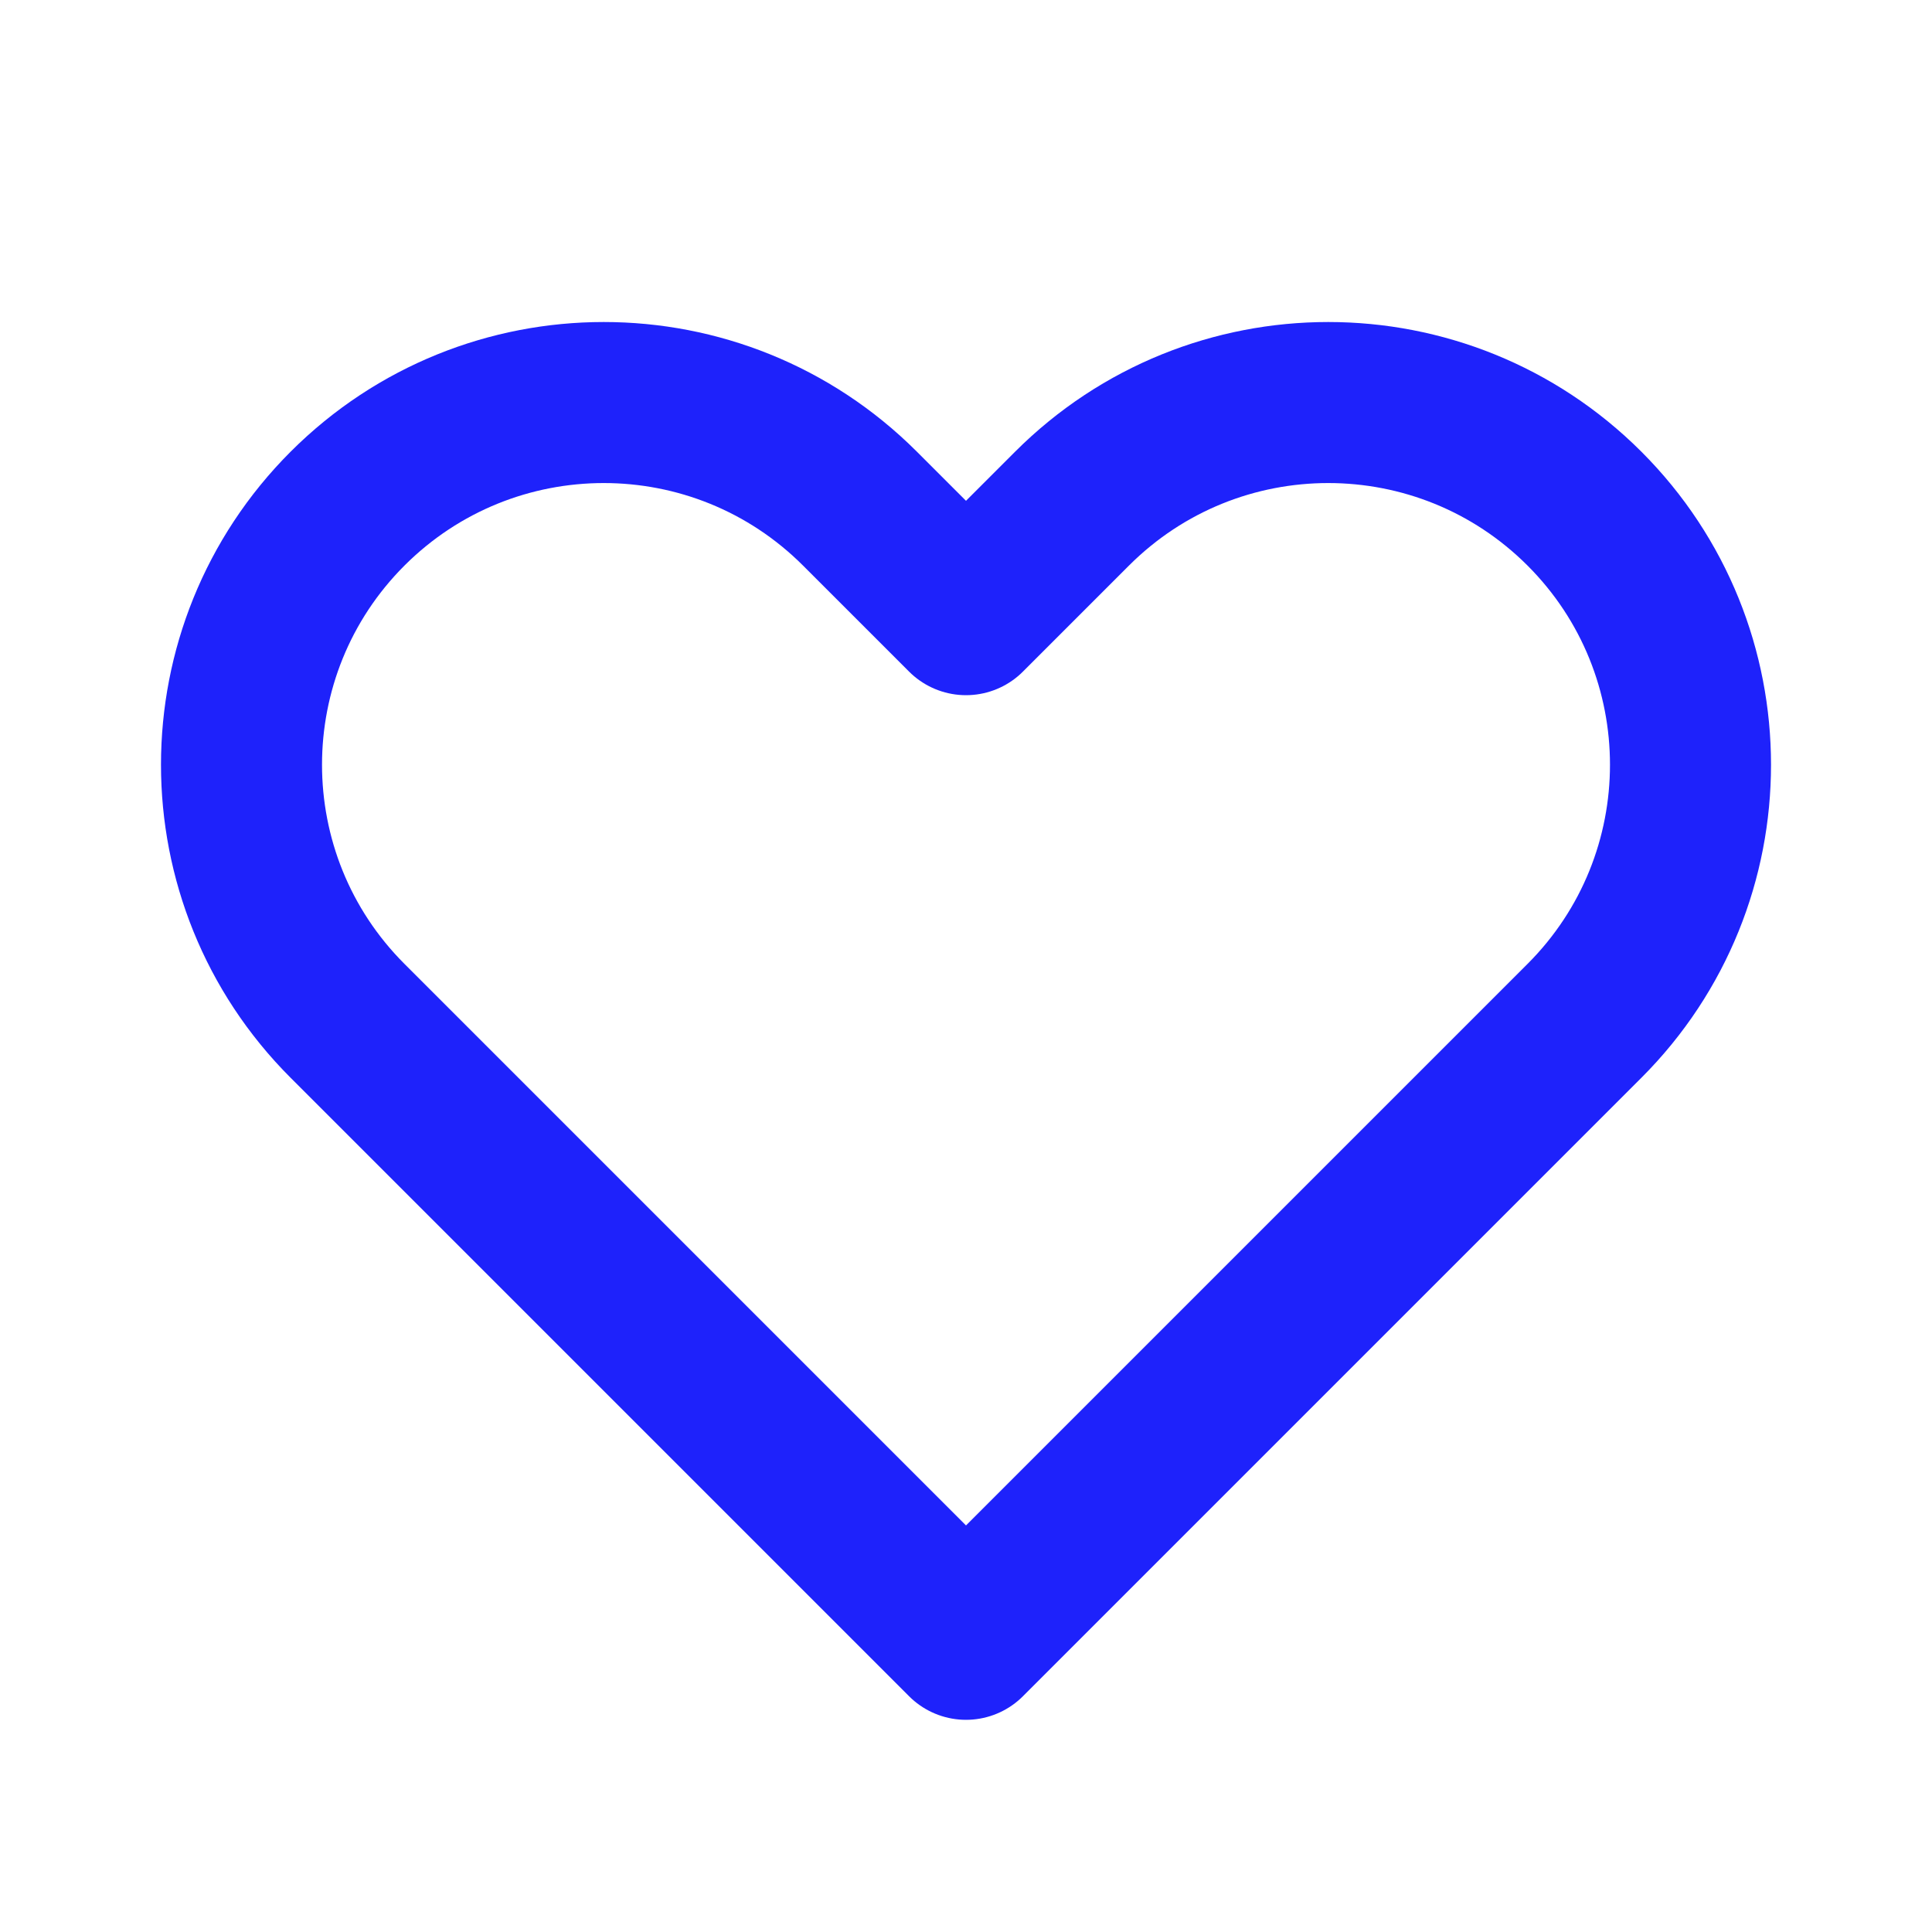 <svg width="20" height="20" viewBox="0 0 20 20" fill="none" xmlns="http://www.w3.org/2000/svg">
<path d="M3.598 5.265C2.134 6.729 2.134 9.104 3.598 10.568L10 16.97L16.402 10.568C17.866 9.104 17.866 6.729 16.402 5.265C14.937 3.801 12.563 3.801 11.098 5.265L10 6.363L8.902 5.265C7.437 3.801 5.063 3.801 3.598 5.265Z" stroke="#1E22FB" stroke-width="1.667" stroke-linecap="round" stroke-linejoin="round"/>
</svg>
